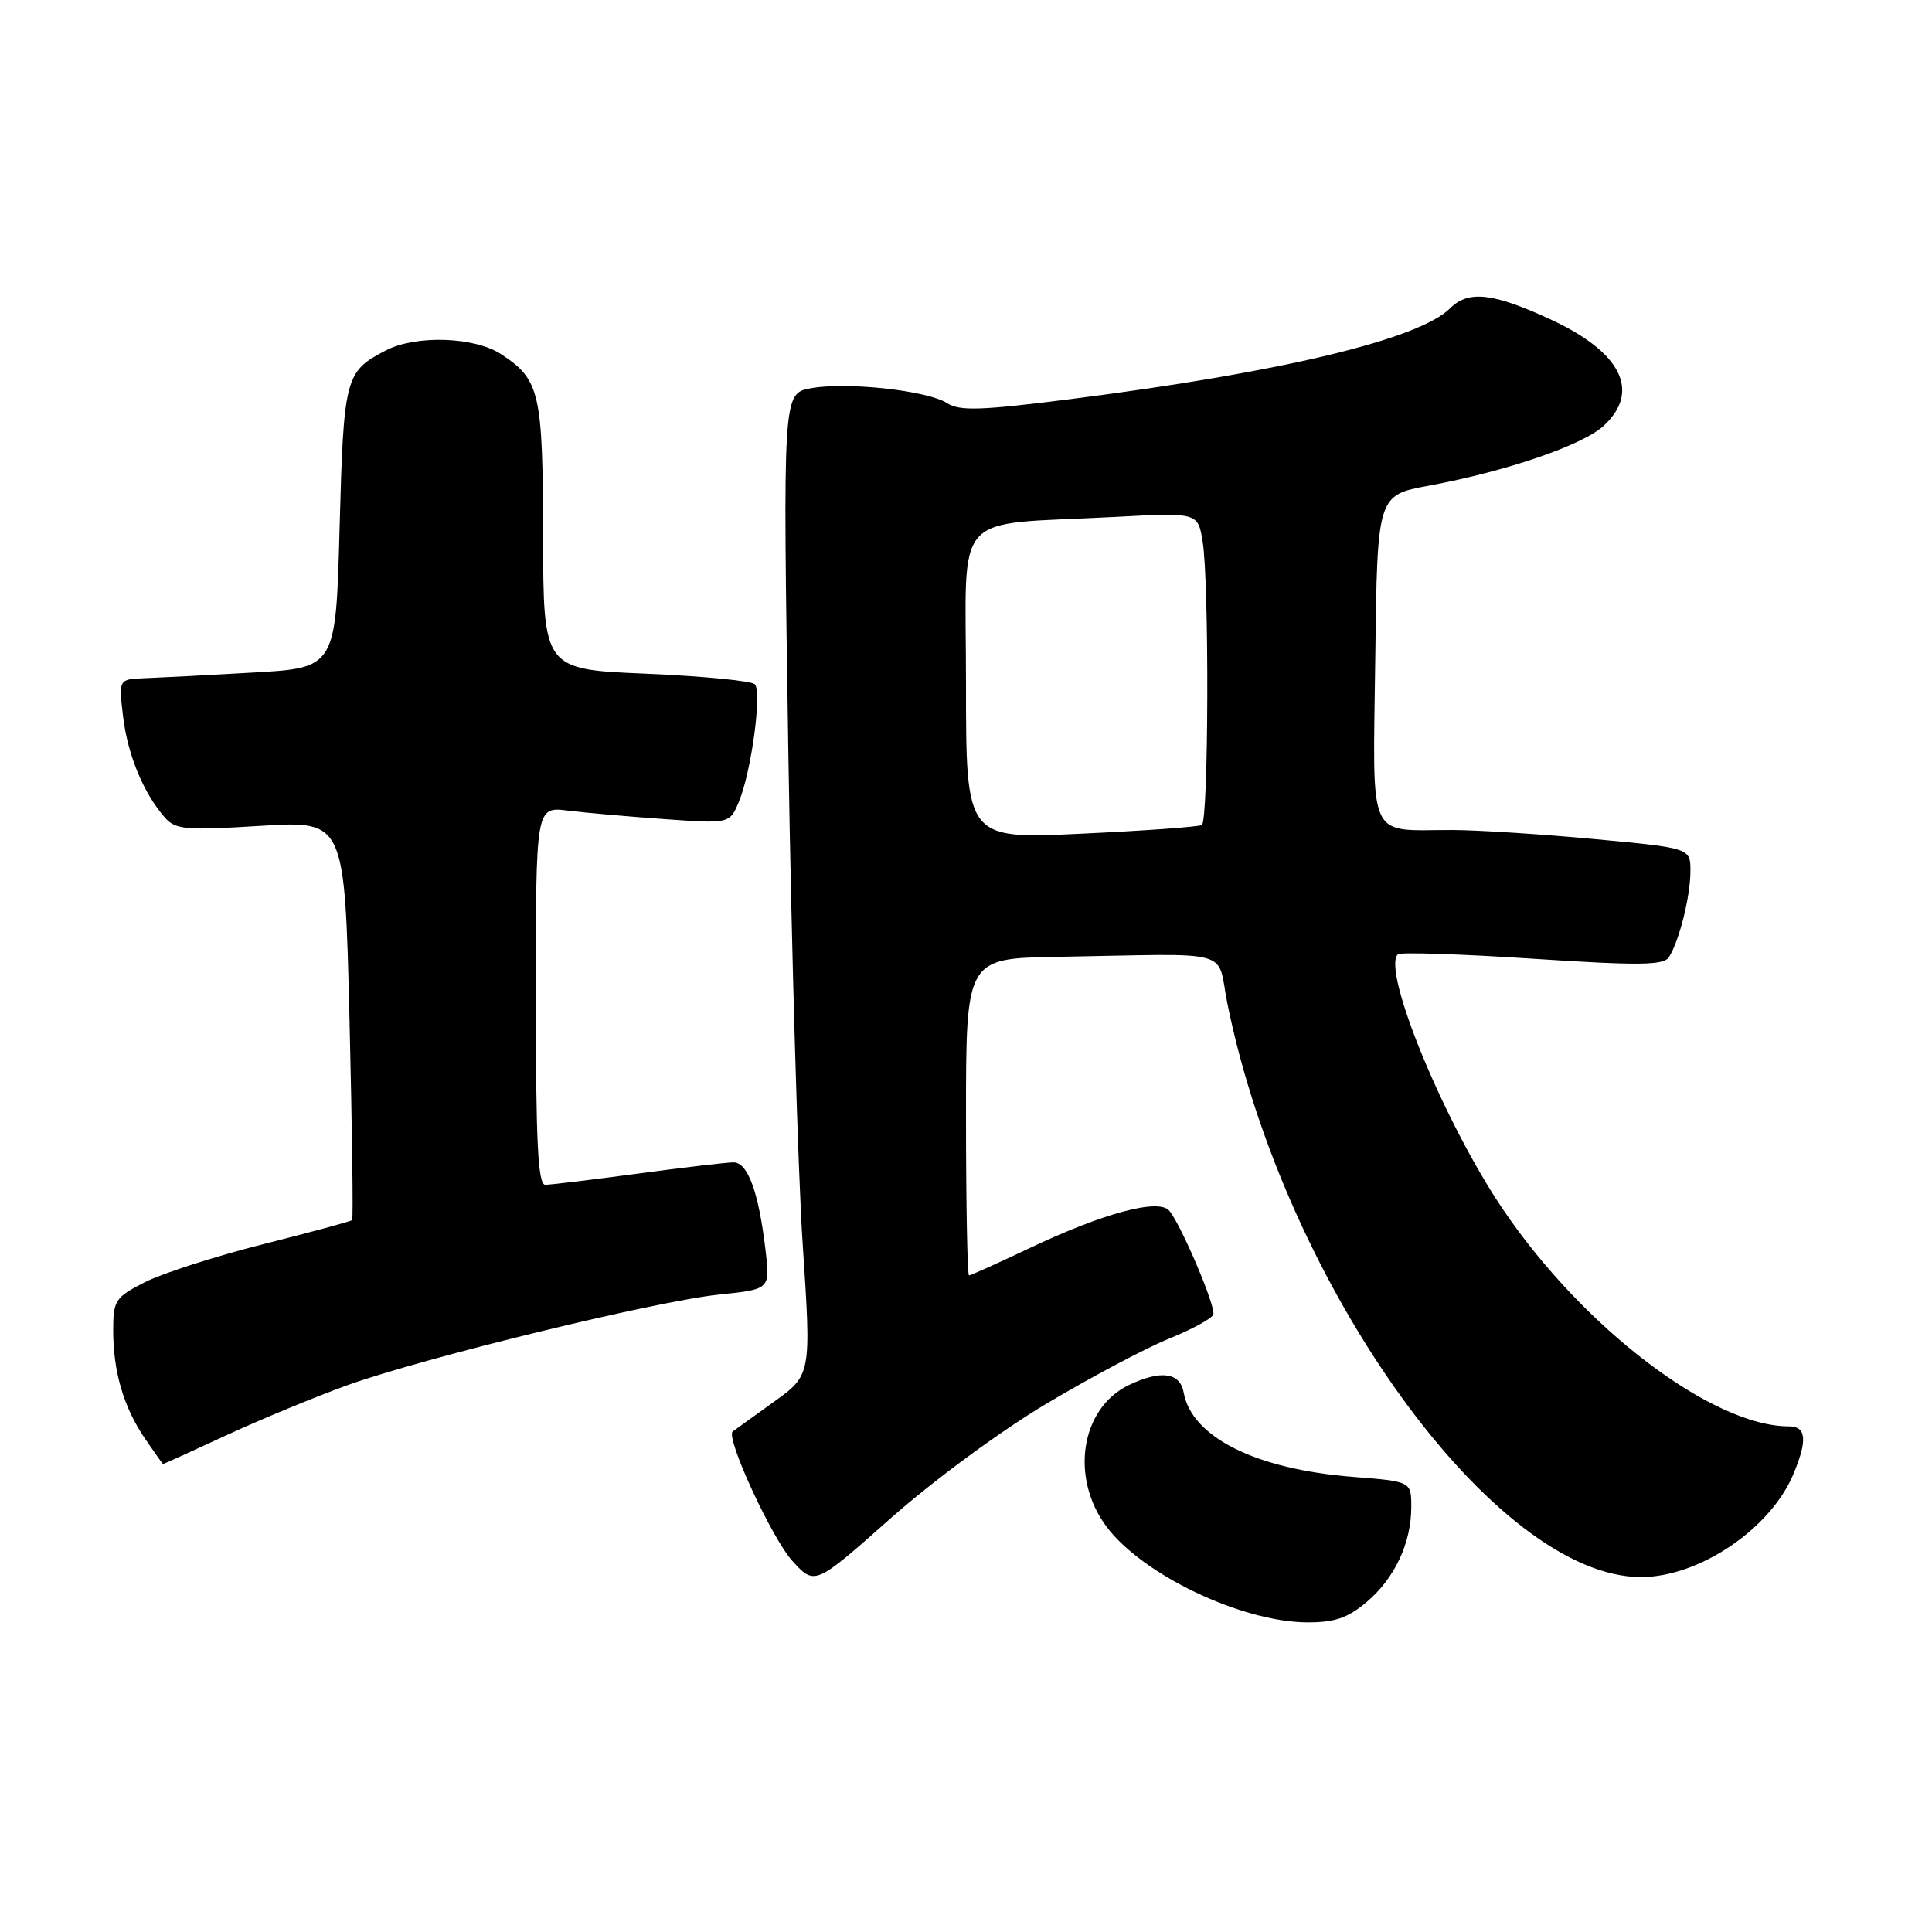 <?xml version="1.0" encoding="UTF-8" standalone="no"?>
<!DOCTYPE svg PUBLIC "-//W3C//DTD SVG 1.1//EN" "http://www.w3.org/Graphics/SVG/1.1/DTD/svg11.dtd" >
<svg xmlns="http://www.w3.org/2000/svg" xmlns:xlink="http://www.w3.org/1999/xlink" version="1.1" viewBox="0 0 256 256">
 <g >
 <path fill="currentColor"
d=" M 181.06 212.30 C 184.80 209.15 187.00 204.47 187.00 199.68 C 187.00 196.30 187.00 196.30 179.25 195.69 C 166.41 194.68 157.90 190.44 156.84 184.51 C 156.36 181.86 153.83 181.51 149.62 183.51 C 143.21 186.55 141.74 195.76 146.62 202.29 C 151.37 208.65 164.49 214.91 173.17 214.97 C 176.82 214.99 178.55 214.41 181.06 212.30 Z  M 138.62 186.02 C 144.51 182.51 151.83 178.62 154.90 177.38 C 157.96 176.14 160.60 174.70 160.77 174.18 C 161.12 173.15 156.54 162.36 154.94 160.43 C 153.56 158.76 146.18 160.74 136.30 165.44 C 132.17 167.40 128.61 169.00 128.40 169.00 C 128.18 169.00 128.00 159.55 128.00 148.00 C 128.00 127.00 128.00 127.00 140.00 126.79 C 164.03 126.37 161.14 125.58 162.64 133.00 C 170.25 170.45 198.10 209.03 217.50 208.97 C 225.20 208.94 234.62 202.56 237.64 195.31 C 239.52 190.82 239.35 189.00 237.03 189.00 C 226.93 189.00 209.84 176.03 199.16 160.26 C 191.38 148.77 183.07 128.60 185.22 126.45 C 185.52 126.15 193.53 126.41 203.02 127.03 C 217.21 127.96 220.44 127.92 221.14 126.83 C 222.50 124.71 223.99 118.77 223.99 115.43 C 224.00 112.37 224.00 112.37 211.25 111.18 C 204.24 110.53 195.80 109.99 192.50 109.98 C 181.02 109.96 181.92 111.96 182.23 87.19 C 182.50 65.62 182.50 65.62 189.30 64.36 C 199.59 62.46 209.72 58.99 212.51 56.41 C 217.40 51.87 214.86 46.71 205.61 42.40 C 197.89 38.80 194.58 38.42 192.16 40.84 C 188.04 44.96 169.81 49.33 141.88 52.88 C 130.01 54.39 127.15 54.49 125.50 53.42 C 122.89 51.74 112.13 50.57 107.42 51.45 C 103.72 52.14 103.72 52.14 104.46 99.82 C 104.88 126.04 105.73 155.31 106.36 164.85 C 107.51 182.19 107.51 182.19 102.50 185.78 C 99.75 187.76 97.32 189.51 97.09 189.68 C 96.09 190.42 102.29 203.87 104.99 206.83 C 107.97 210.09 107.97 210.09 117.94 201.25 C 123.56 196.26 132.56 189.63 138.62 186.02 Z  M 30.11 190.13 C 34.72 188.00 41.88 185.05 46.00 183.56 C 56.10 179.92 86.87 172.41 95.27 171.54 C 102.05 170.84 102.05 170.84 101.44 165.67 C 100.52 157.91 99.09 154.00 97.17 154.02 C 96.25 154.03 90.55 154.70 84.50 155.51 C 78.45 156.32 72.94 156.99 72.25 156.99 C 71.28 157.00 71.00 151.33 71.00 131.94 C 71.00 106.88 71.00 106.88 75.25 107.41 C 77.59 107.70 83.37 108.21 88.10 108.54 C 96.69 109.15 96.69 109.15 97.92 106.20 C 99.56 102.24 100.98 91.71 100.02 90.67 C 99.59 90.22 93.11 89.59 85.62 89.27 C 72.00 88.70 72.00 88.70 71.96 71.10 C 71.93 52.01 71.54 50.31 66.43 46.95 C 62.90 44.62 55.14 44.36 51.13 46.43 C 45.72 49.23 45.54 49.95 45.00 69.90 C 44.50 88.50 44.50 88.50 33.50 89.12 C 27.45 89.47 20.97 89.80 19.11 89.87 C 15.72 90.00 15.72 90.00 16.31 94.95 C 16.91 100.01 19.01 105.10 21.83 108.31 C 23.26 109.94 24.55 110.05 34.55 109.43 C 45.67 108.75 45.67 108.75 46.31 135.07 C 46.66 149.54 46.82 161.51 46.66 161.67 C 46.50 161.83 41.20 163.27 34.87 164.86 C 28.55 166.46 21.49 168.73 19.19 169.90 C 15.27 171.90 15.00 172.31 15.00 176.28 C 15.00 181.76 16.38 186.47 19.22 190.64 C 20.48 192.48 21.55 193.99 21.61 193.99 C 21.67 194.00 25.50 192.26 30.11 190.13 Z  M 128.00 90.66 C 128.00 67.17 125.80 69.65 147.61 68.50 C 158.72 67.91 158.72 67.91 159.35 71.71 C 160.24 77.08 160.15 108.79 159.25 109.32 C 158.84 109.56 151.64 110.08 143.25 110.47 C 128.00 111.19 128.00 111.19 128.00 90.66 Z "/>
</g>
</svg>